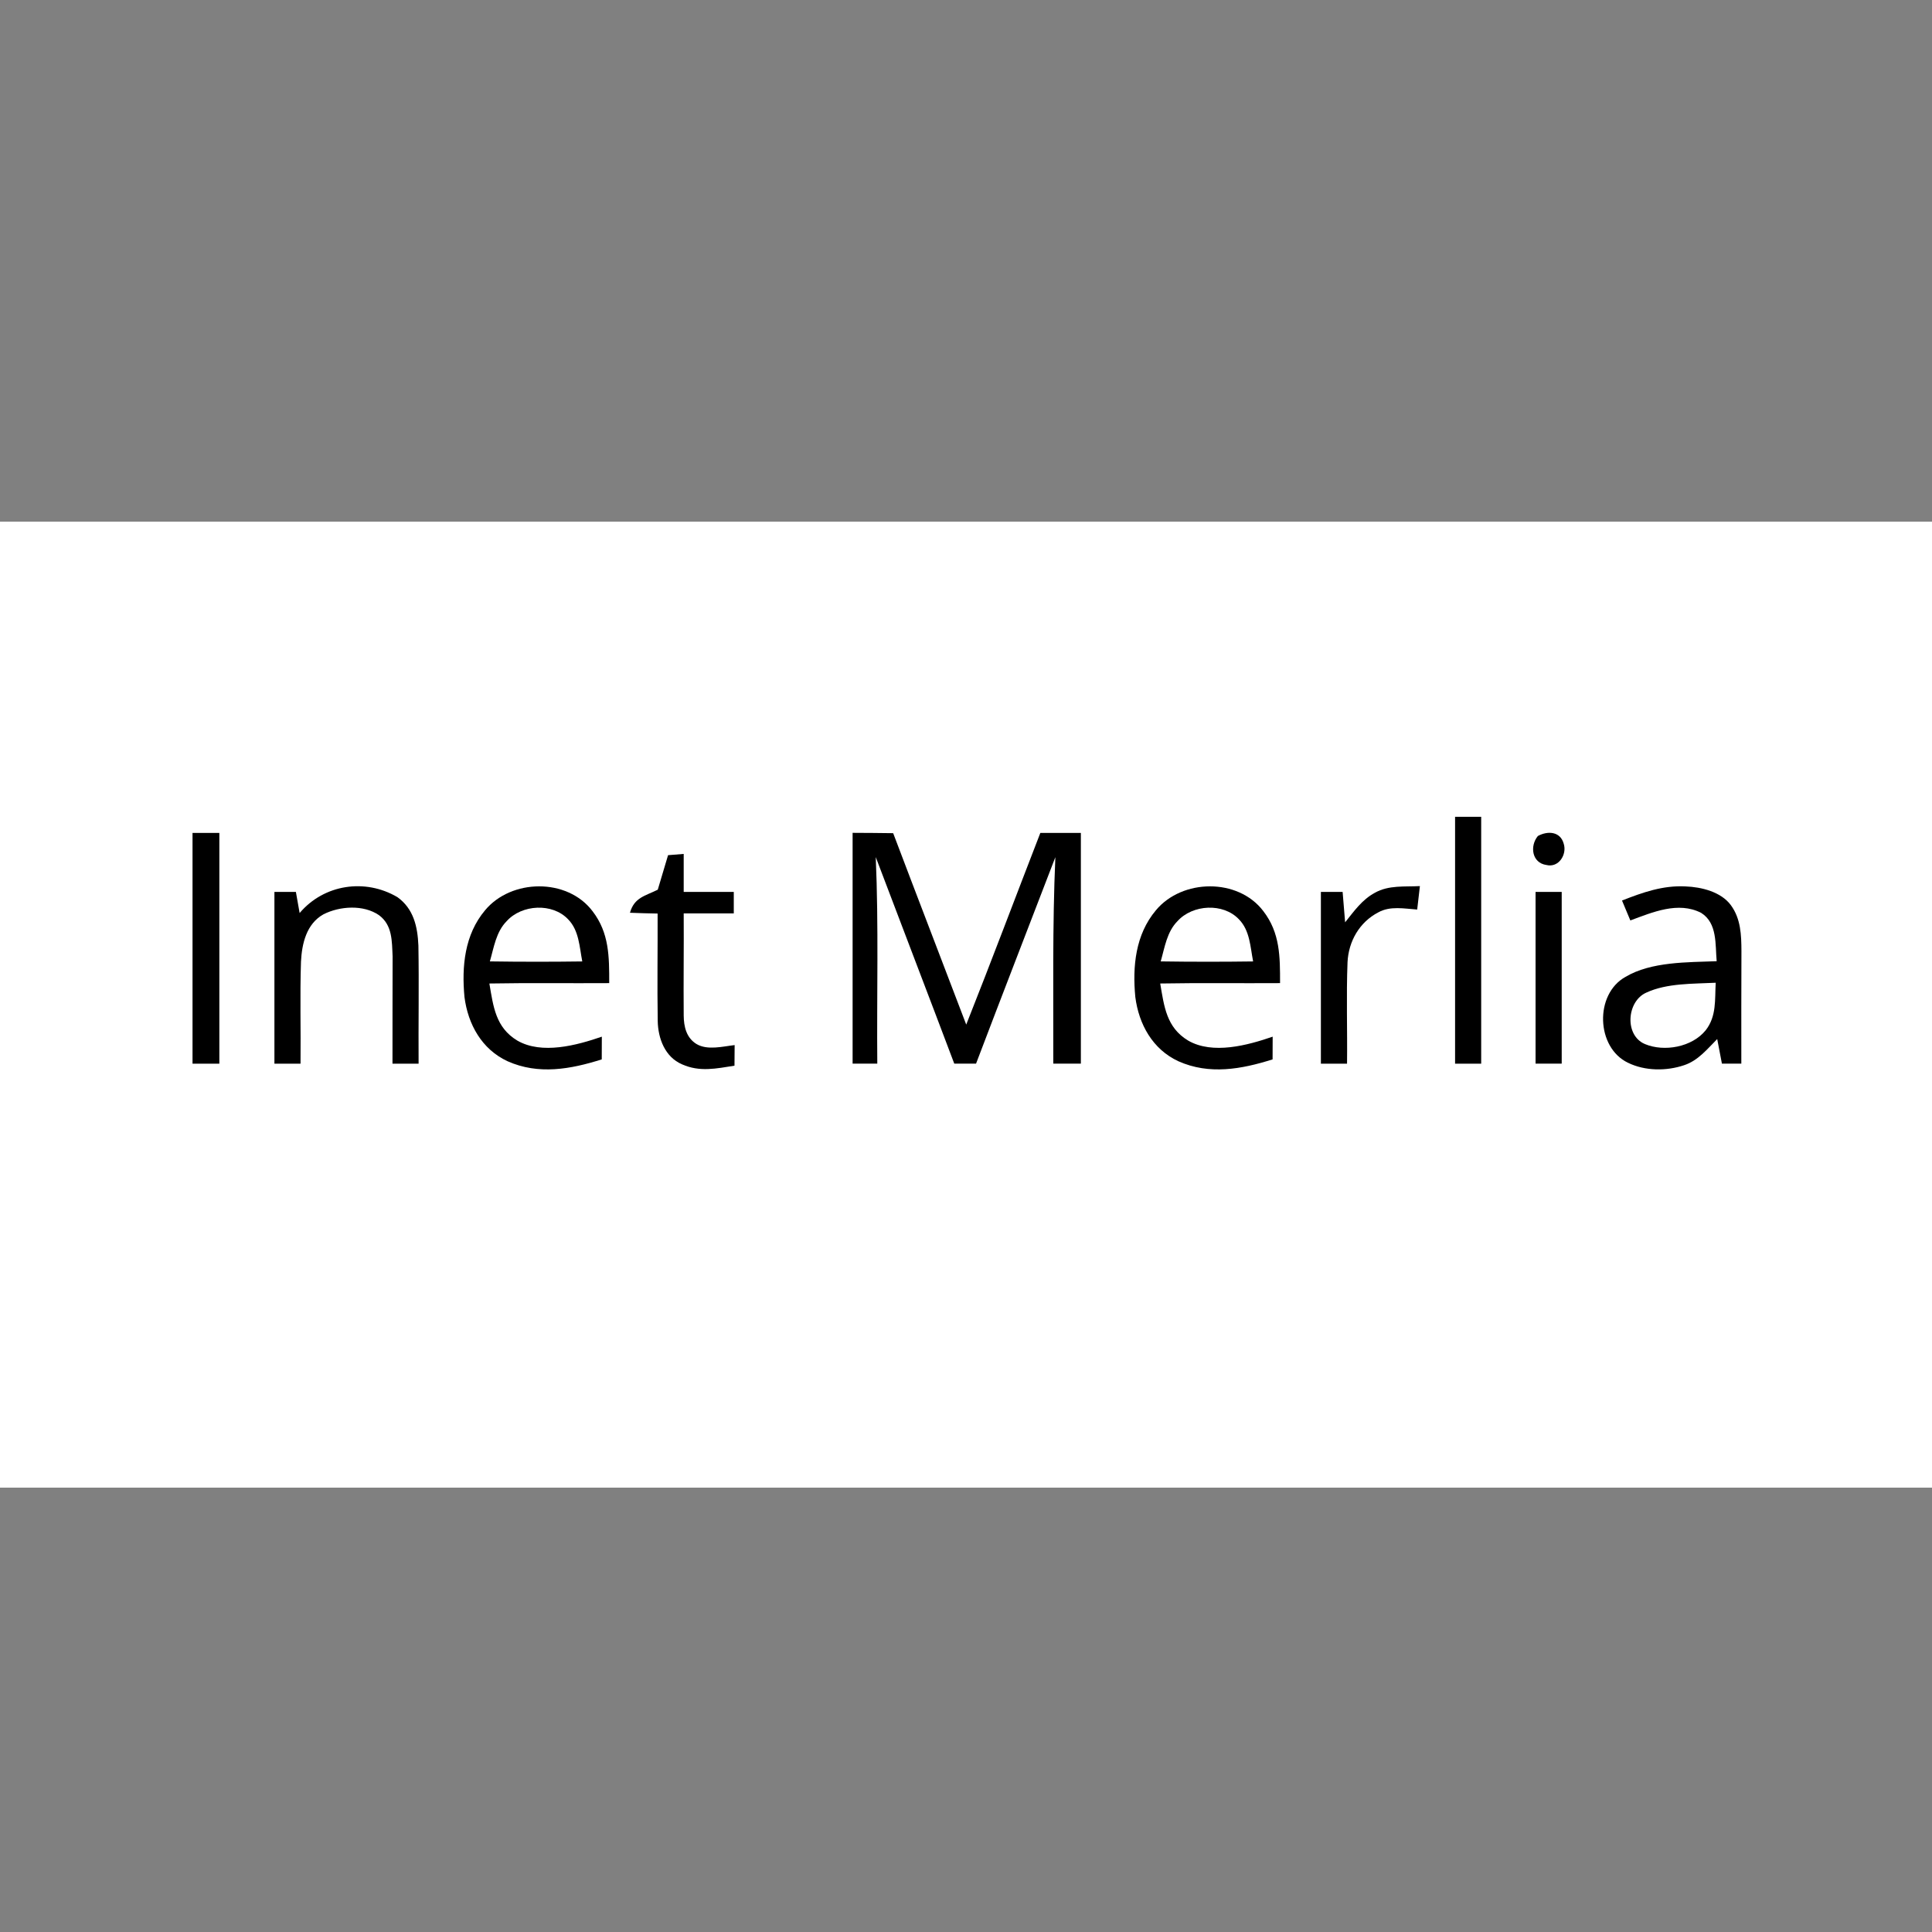 <svg height="200" viewBox="0 0 200 200" width="200" xmlns="http://www.w3.org/2000/svg"><rect x="0" y="0" width="200" height="200" fill="#808080" stroke="none"/><g transform="translate(0 54)"><path d="m0 0h200v100h-200z" fill="#fff"/><path d="m150.629 30.555h2.703v25.555c-.898 0-1.805 0-2.703 0 0-8.516 0-17.039 0-25.555zm0 0"/><path d="m19.93 32.223h2.777v23.887c-.93 0-1.855 0-2.777 0 0-7.961 0-15.926 0-23.887zm0 0"/><path d="m88.262 32.215c1.398.008 2.801.012 4.199.035 2.5 6.609 5.051 13.207 7.563 19.816 2.617-6.594 5.109-13.234 7.672-19.844h4.195v23.887c-.953 0-1.902 0-2.855 0 .019-7.133-.098-14.254.215-21.375-2.738 7.125-5.5 14.238-8.211 21.375-.75 0-1.504 0-2.254 0-2.691-7.137-5.43-14.254-8.129-21.383.309 7.117.098 14.258.16 21.383-.855 0-1.707 0-2.555 0 0-7.965 0-15.93 0-23.895zm0 0"/><path d="m159.199 32.543c1.027-.559 2.336-.48 2.68.809.348 1.109-.523 2.508-1.797 2.191-1.504-.215-1.738-1.961-.883-3zm0 0"/><path d="m69.16 34.527c.539-.043 1.078-.09 1.617-.129v3.934h5.184v2.223c-1.727 0-3.457 0-5.184 0 .023 3.523-.031 7.047 0 10.566.012 1.168.273 2.312 1.332 2.961 1.141.668 2.703.246 3.941.105-.008.711-.012 1.422-.016 2.133-1.895.297-3.598.676-5.43-.141-1.766-.758-2.484-2.68-2.516-4.484-.062-3.707.004-7.41-.012-11.125-.957-.016-1.906-.043-2.863-.082.453-1.594 1.57-1.734 2.879-2.387.363-1.191.719-2.387 1.066-3.574zm0 0"/><path d="m41.133 38.867c1.684 1.203 2.094 3.055 2.18 5.016.07 4.074-.008 8.156.02 12.227-.898 0-1.805 0-2.703 0-.008-3.703.012-7.41.012-11.113-.074-1.578-.012-3.23-1.414-4.262-1.609-1.105-4.055-.941-5.742-.086-1.762.984-2.234 3.031-2.328 4.895-.117 3.523-.008 7.051-.047 10.566-.898 0-1.805 0-2.703 0 0-5.926 0-11.848 0-17.777h2.223c.133.73.262 1.457.387 2.184 2.52-2.98 6.789-3.609 10.117-1.648zm0 0"/><path d="m61.332 40.316c1.746 2.262 1.734 4.727 1.734 7.457-4.133.027-8.273-.035-12.406.039.406 2.375.641 4.555 2.895 5.91 2.539 1.465 6.145.492 8.746-.406 0 .785-.008 1.566-.008 2.352-3.215 1.016-6.547 1.625-9.758.188-2.664-1.238-4.09-3.82-4.453-6.648-.297-3.168.012-6.453 2.129-8.973 2.719-3.277 8.512-3.363 11.121.082zm0 0"/><path d="m130.777 40.316c1.746 2.262 1.734 4.727 1.734 7.457-4.133.027-8.273-.035-12.406.039.406 2.375.641 4.555 2.895 5.91 2.539 1.465 6.145.492 8.746-.406 0 .785-.008 1.566-.008 2.352-3.215 1.016-6.551 1.625-9.762.188-2.66-1.238-4.086-3.82-4.449-6.648-.301-3.168.012-6.453 2.129-8.973 2.715-3.277 8.512-3.363 11.121.082zm0 0"/><path d="m146.988 37.727c-.09.812-.184 1.625-.281 2.43-1.336-.094-2.789-.395-4.023.289-1.949 1.012-3.082 2.988-3.188 5.16-.137 3.496-.008 7.004-.051 10.504-.902 0-1.805 0-2.707 0 0-5.926 0-11.848 0-17.777h2.25c.09 1.051.18 2.098.258 3.145.934-1.156 1.738-2.336 3.082-3.059 1.438-.809 3.066-.605 4.66-.691zm0 0"/><path d="m174.488 37.762c1.641.059 3.684.559 4.699 1.953 1.02 1.395 1.078 3.074 1.086 4.73-.019 3.887-.012 7.777-.012 11.664-.668 0-1.34 0-2.008 0-.164-.848-.324-1.699-.488-2.547-1.039 1.043-1.973 2.223-3.414 2.703-1.836.625-4.066.613-5.824-.25-3.305-1.578-3.473-7.098-.266-8.883 2.645-1.59 6.445-1.512 9.449-1.629-.16-1.73.09-3.938-1.609-5.004-2.375-1.215-5.039-.062-7.328.785-.289-.691-.574-1.375-.863-2.062 2.152-.844 4.23-1.582 6.578-1.461zm0 0"/><path d="m158.961 38.332h2.707v17.777c-.902 0-1.809 0-2.707 0 0-5.926 0-11.848 0-17.777zm0 0"/><g fill="#fff"><path d="m58.812 41.168c1.133 1.152 1.172 2.859 1.465 4.359-3.188.043-6.379.043-9.566-.004.418-1.445.641-3.062 1.746-4.172 1.566-1.73 4.727-1.906 6.355-.184zm0 0"/><path d="m128.254 41.168c1.137 1.152 1.176 2.859 1.469 4.359-3.188.043-6.379.043-9.566-.004.414-1.445.637-3.062 1.742-4.172 1.566-1.73 4.73-1.906 6.355-.184zm0 0"/><path d="m177.609 47.734c-.098 1.742.105 3.465-1.039 4.922-1.41 1.742-4.285 2.266-6.297 1.422-2.129-.906-1.879-4.43.156-5.324 2.133-.992 4.871-.902 7.18-1.02zm0 0"/></g></g></svg>